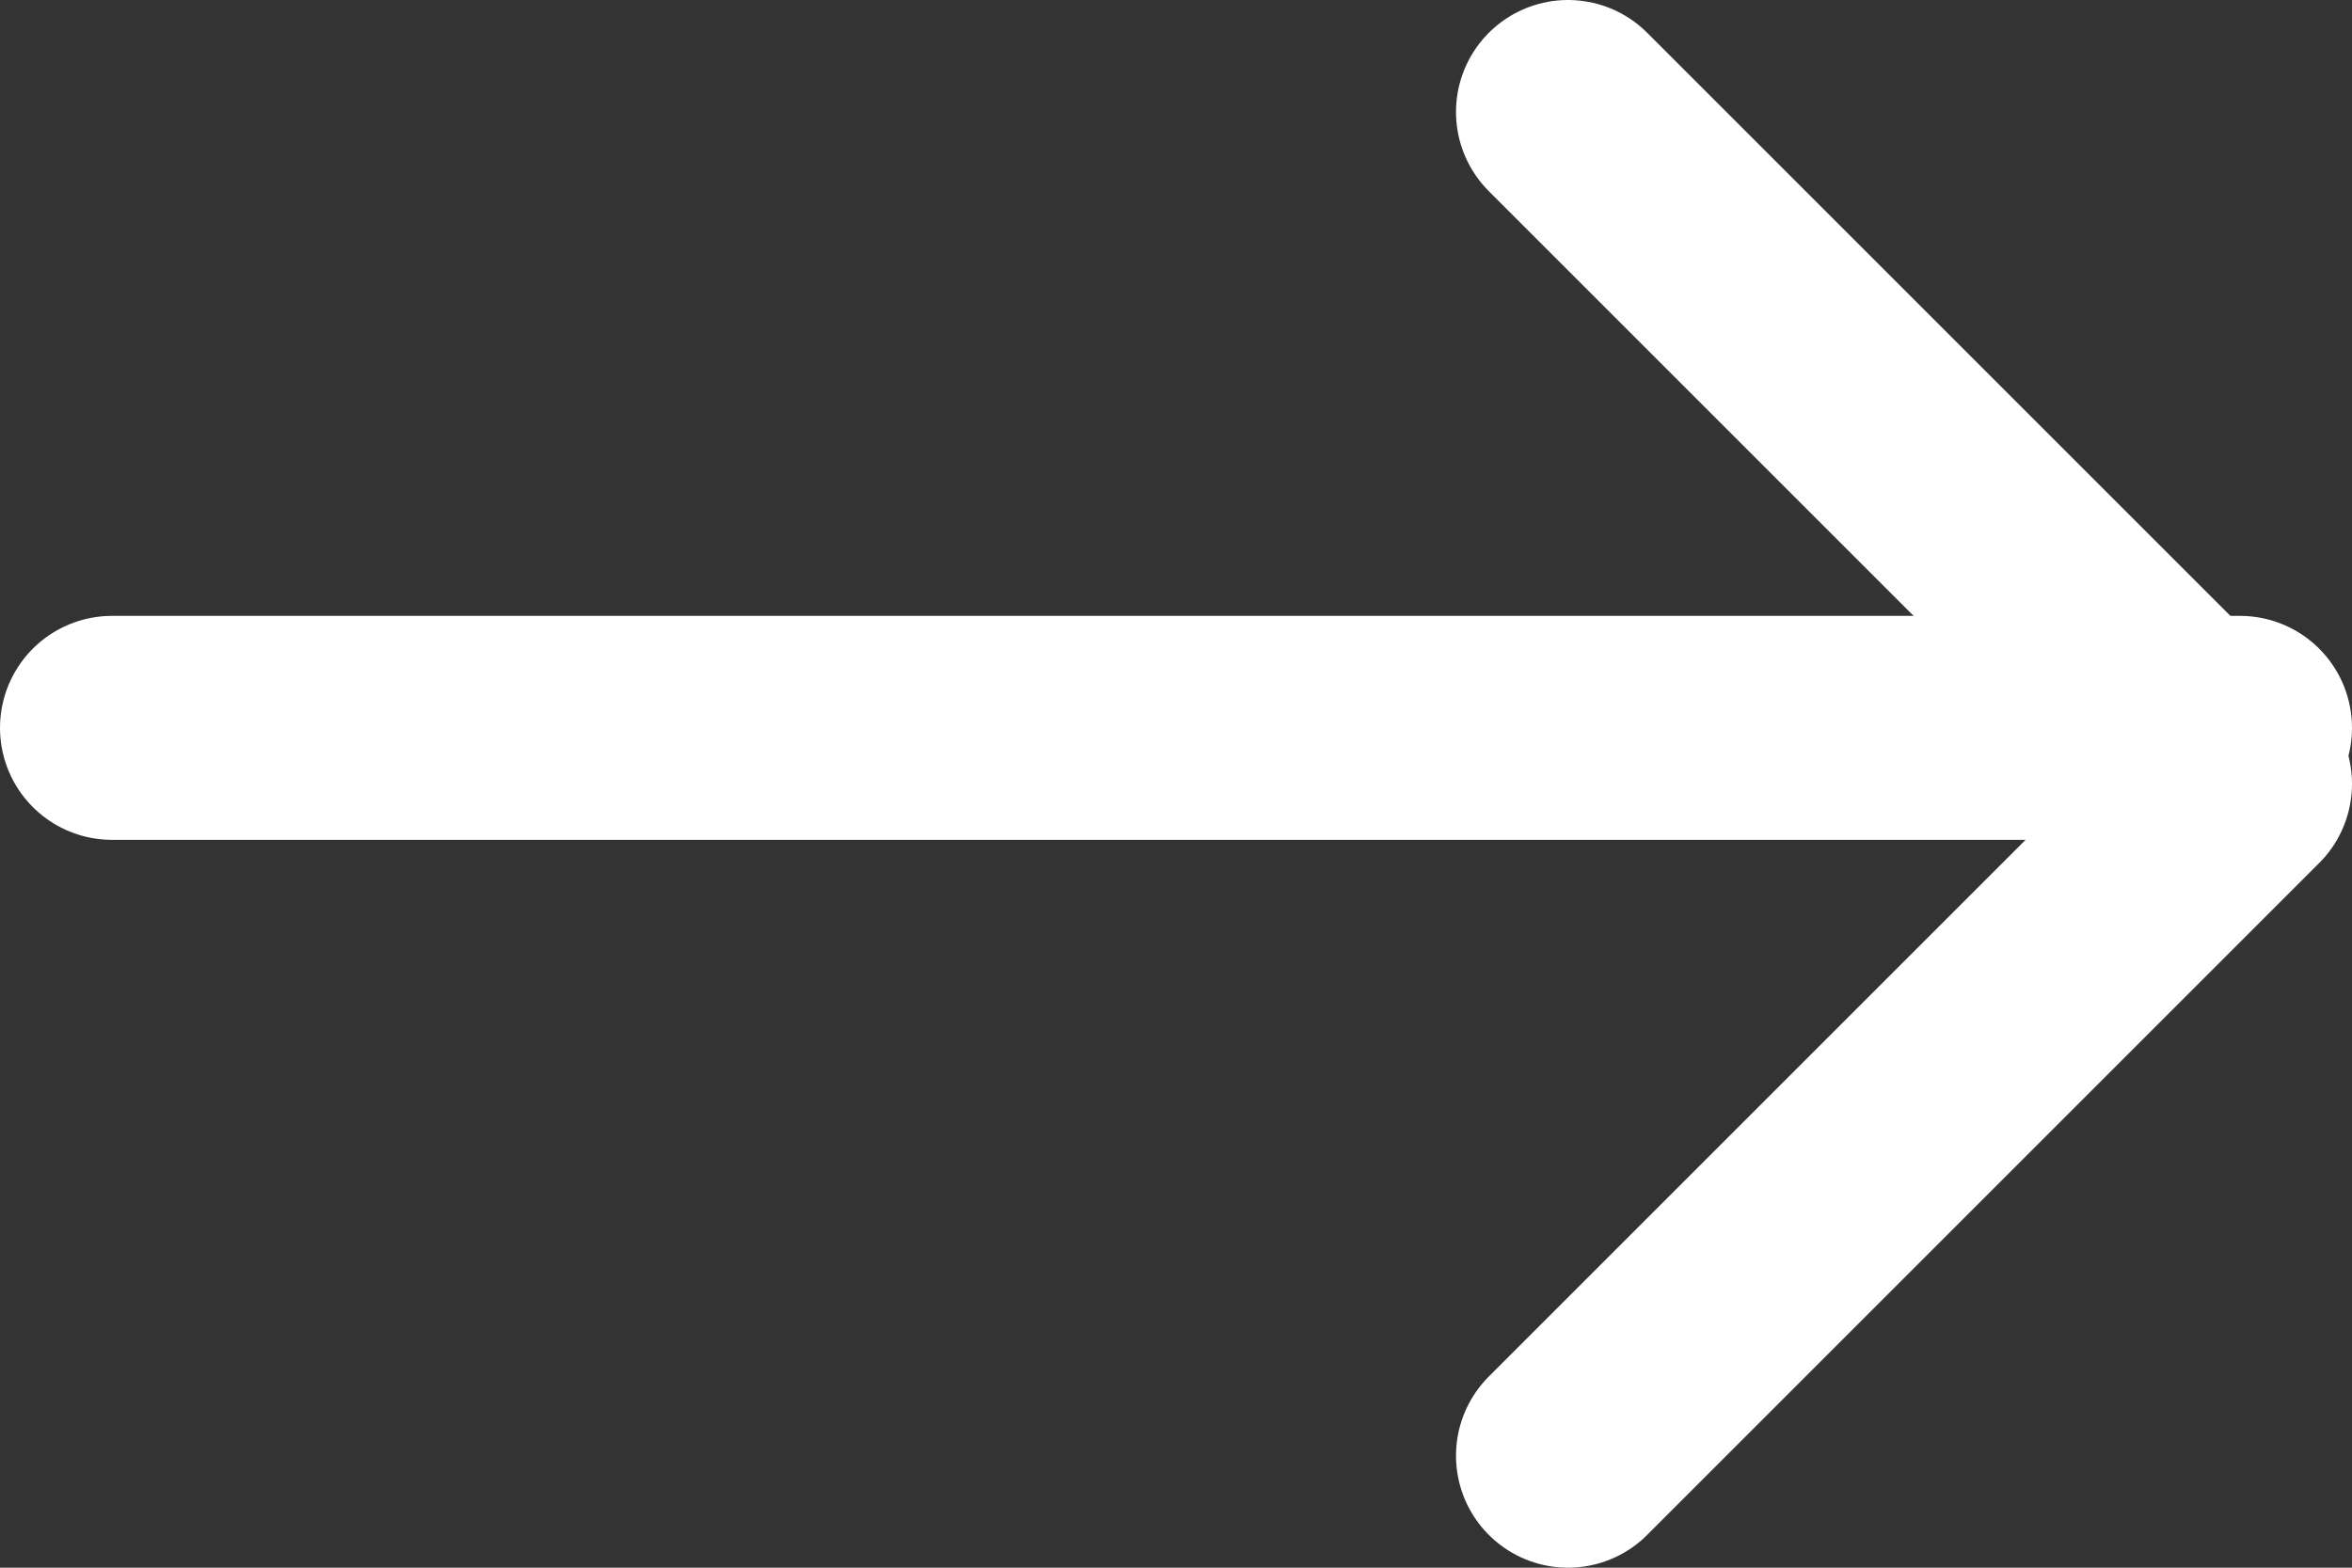 <svg width="21" height="14" viewBox="0 0 21 14" fill="none" xmlns="http://www.w3.org/2000/svg">
<rect x="0" y="0" width="21" height="14" fill="#333333" stroke="none"/>
<path d="M1 6.5H20" stroke="white" stroke-width="2" stroke-linecap="round" stroke-linejoin="round"/>
<path d="M14 1L20 7L14 13" stroke="white" stroke-width="2" stroke-linecap="round" stroke-linejoin="round"/>
</svg>
